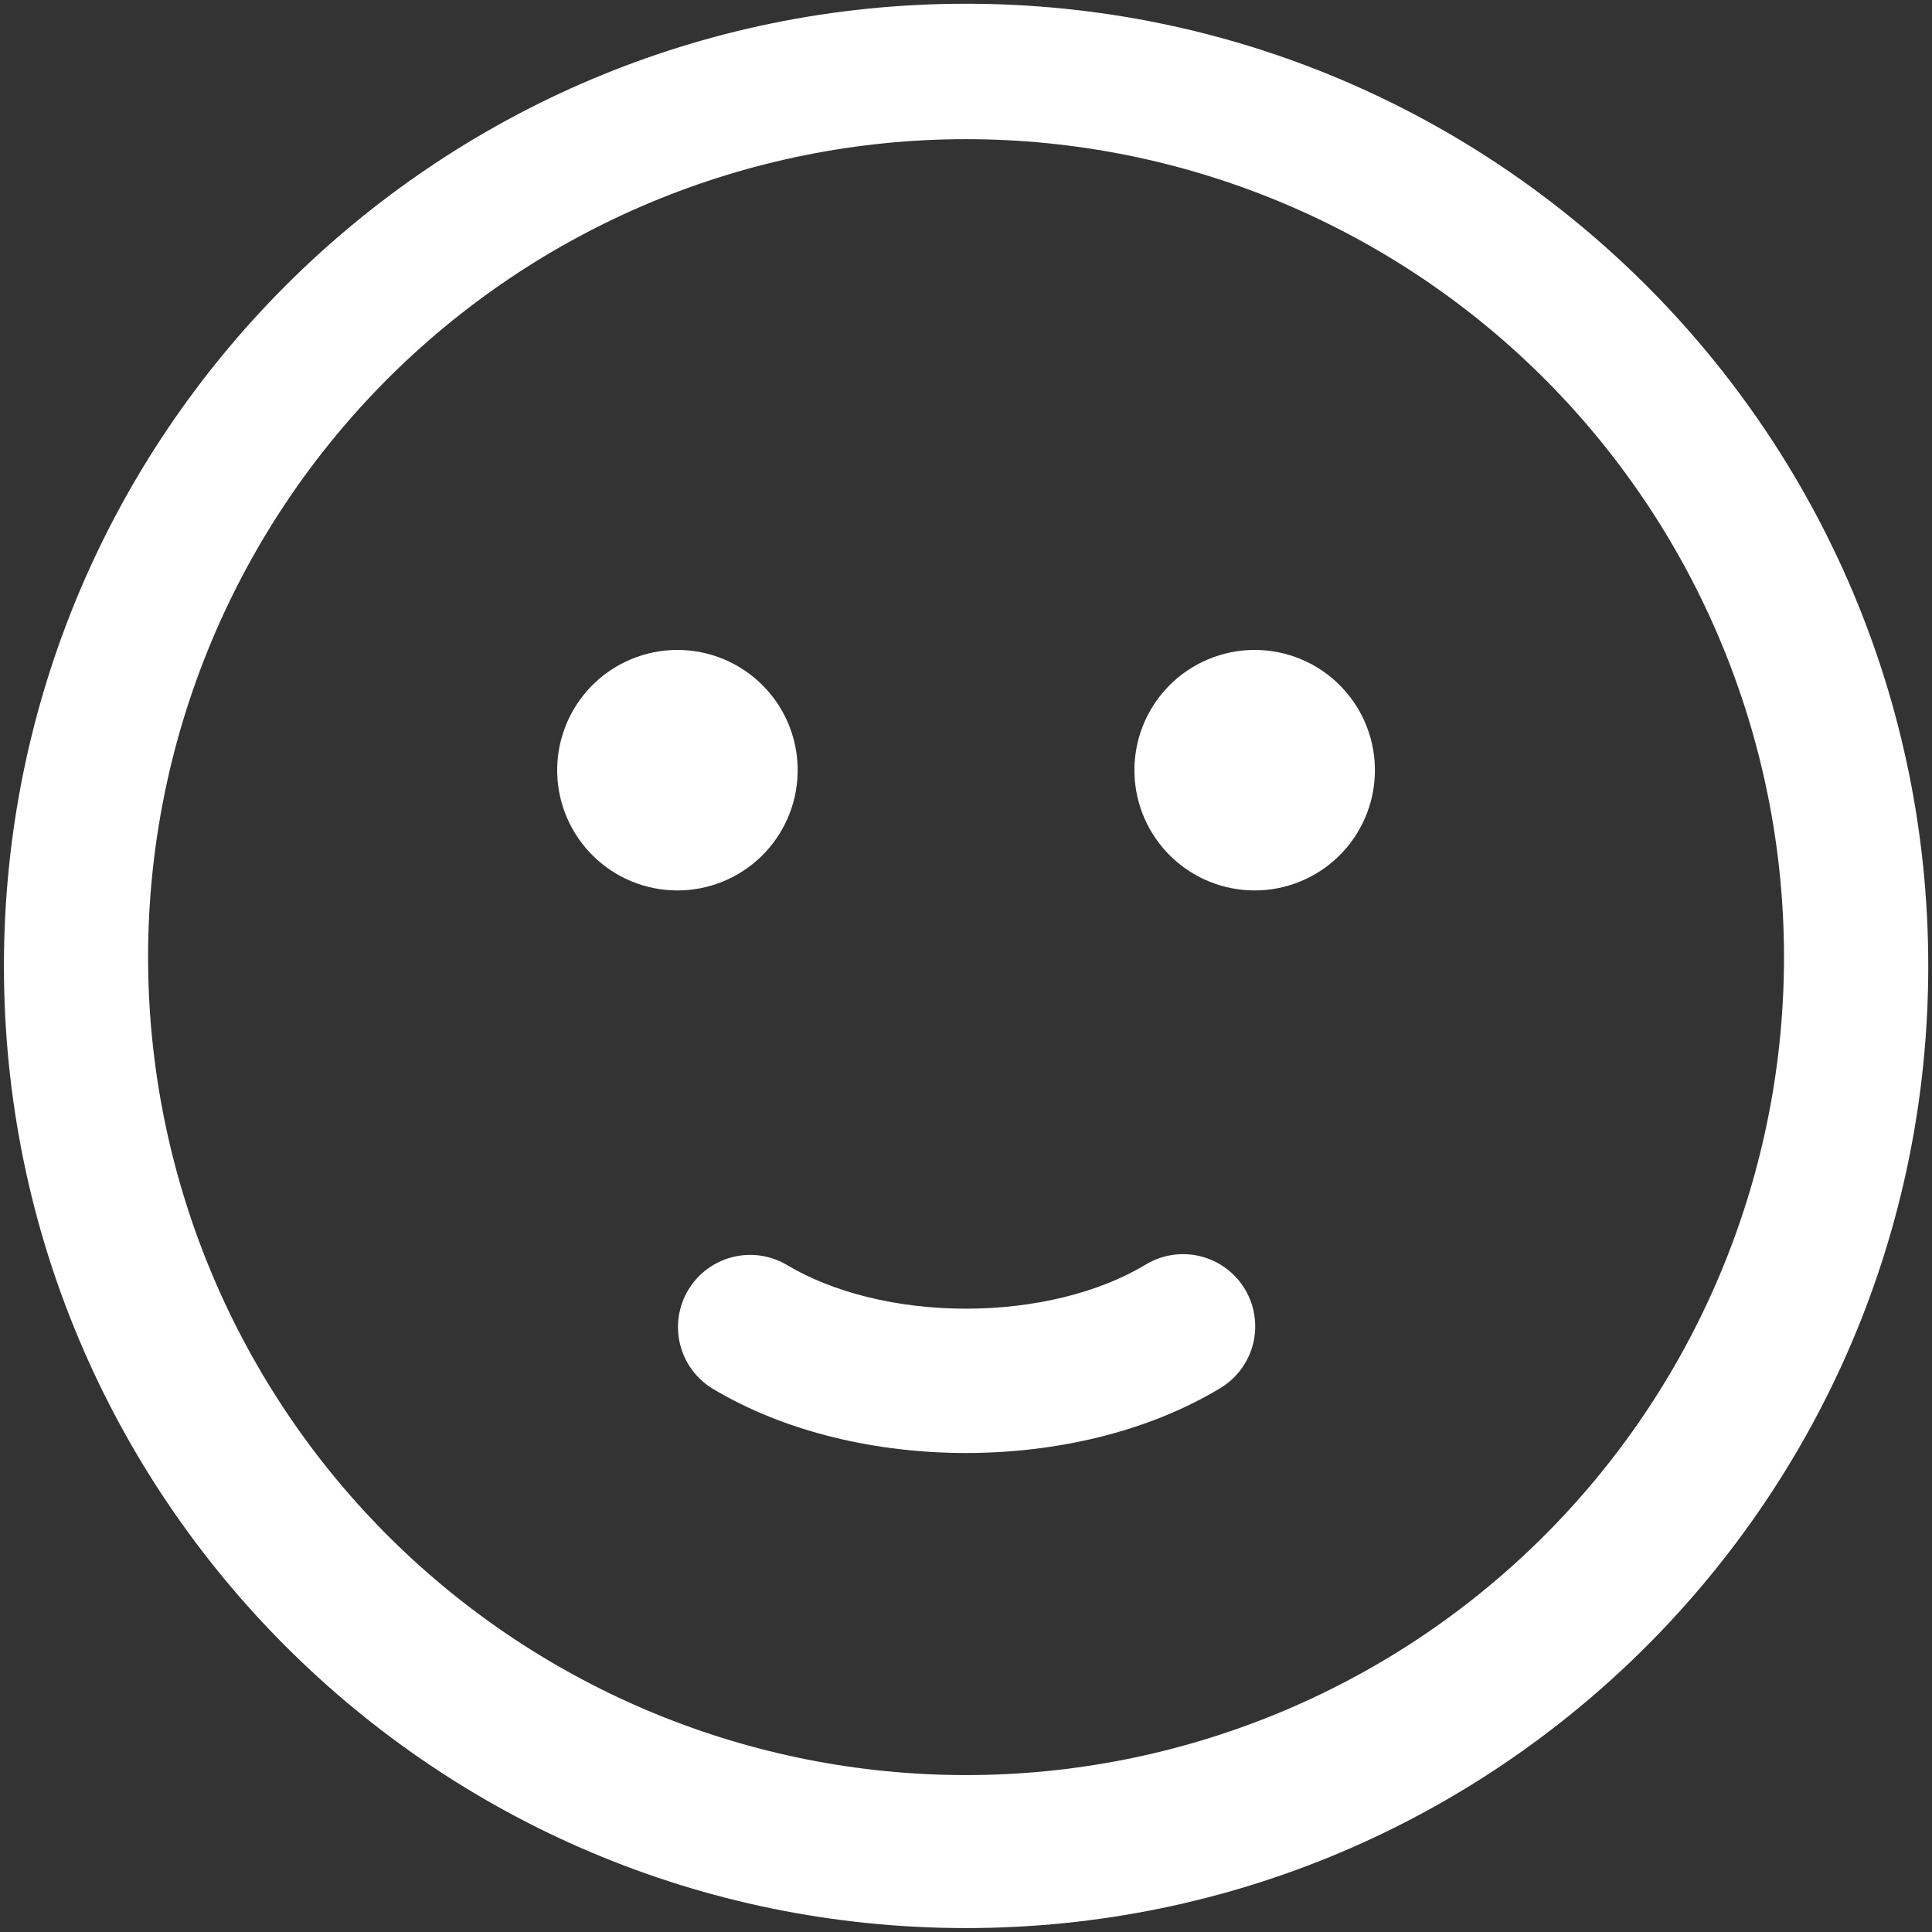 <svg viewBox="0 0 123 123" fill="none" xmlns="http://www.w3.org/2000/svg">
<rect x="0" y="0" width="123" height="123" fill="#333333" stroke="none"/>
<path d="M50.781 49.25C50.81 48.227 50.634 47.208 50.262 46.254C49.891 45.3 49.331 44.431 48.618 43.697C47.904 42.963 47.051 42.379 46.108 41.981C45.165 41.583 44.152 41.377 43.128 41.377C42.104 41.377 41.091 41.583 40.148 41.981C39.205 42.379 38.352 42.963 37.638 43.697C36.925 44.431 36.366 45.3 35.994 46.254C35.623 47.208 35.446 48.227 35.475 49.25C35.531 51.242 36.362 53.134 37.791 54.523C39.221 55.913 41.135 56.69 43.128 56.69C45.121 56.69 47.036 55.913 48.465 54.523C49.894 53.134 50.725 51.242 50.781 49.25ZM87.531 49.25C87.56 48.227 87.384 47.208 87.012 46.254C86.641 45.3 86.081 44.431 85.368 43.697C84.654 42.963 83.801 42.379 82.858 41.981C81.915 41.583 80.902 41.377 79.878 41.377C78.854 41.377 77.841 41.583 76.898 41.981C75.955 42.379 75.102 42.963 74.388 43.697C73.675 44.431 73.116 45.3 72.744 46.254C72.373 47.208 72.196 48.227 72.225 49.25C72.281 51.242 73.112 53.134 74.541 54.523C75.971 55.913 77.885 56.69 79.878 56.69C81.871 56.69 83.786 55.913 85.215 54.523C86.644 53.134 87.475 51.242 87.531 49.25ZM50.083 80.524C49.039 79.912 47.795 79.736 46.623 80.035C45.45 80.334 44.442 81.084 43.819 82.122C43.196 83.159 43.008 84.401 43.295 85.577C43.583 86.753 44.323 87.768 45.355 88.401C50.052 91.219 55.889 92.505 61.5 92.505C67.111 92.505 72.954 91.219 77.645 88.401C78.169 88.094 78.626 87.686 78.991 87.201C79.356 86.715 79.621 86.163 79.772 85.574C79.921 84.986 79.953 84.374 79.865 83.773C79.777 83.173 79.571 82.595 79.259 82.075C78.946 81.554 78.534 81.101 78.045 80.741C77.556 80.381 77.001 80.121 76.411 79.977C75.822 79.833 75.209 79.807 74.609 79.901C74.01 79.995 73.434 80.207 72.917 80.524C69.959 82.3 65.849 83.317 61.5 83.317C57.151 83.317 53.047 82.3 50.083 80.524ZM122.762 61.5C122.762 27.666 95.335 0.238 61.5 0.238C27.666 0.238 0.25 27.666 0.25 61.5C0.244 95.328 27.666 122.75 61.5 122.75C95.335 122.75 122.762 95.322 122.762 61.494V61.5ZM9.431 61.5C9.357 54.614 10.648 47.782 13.232 41.399C15.815 35.016 19.639 29.209 24.482 24.313C29.324 19.418 35.09 15.531 41.444 12.879C47.799 10.226 54.617 8.86 61.503 8.86C68.389 8.86 75.207 10.226 81.562 12.879C87.916 15.531 93.682 19.418 98.525 24.313C103.367 29.209 107.191 35.016 109.774 41.399C112.358 47.782 113.649 54.614 113.575 61.5C113.426 75.212 107.874 88.313 98.125 97.957C88.376 107.601 75.216 113.01 61.503 113.01C47.79 113.01 34.63 107.601 24.881 97.957C15.132 88.313 9.58 75.212 9.431 61.5Z" fill="white"/>
</svg>
